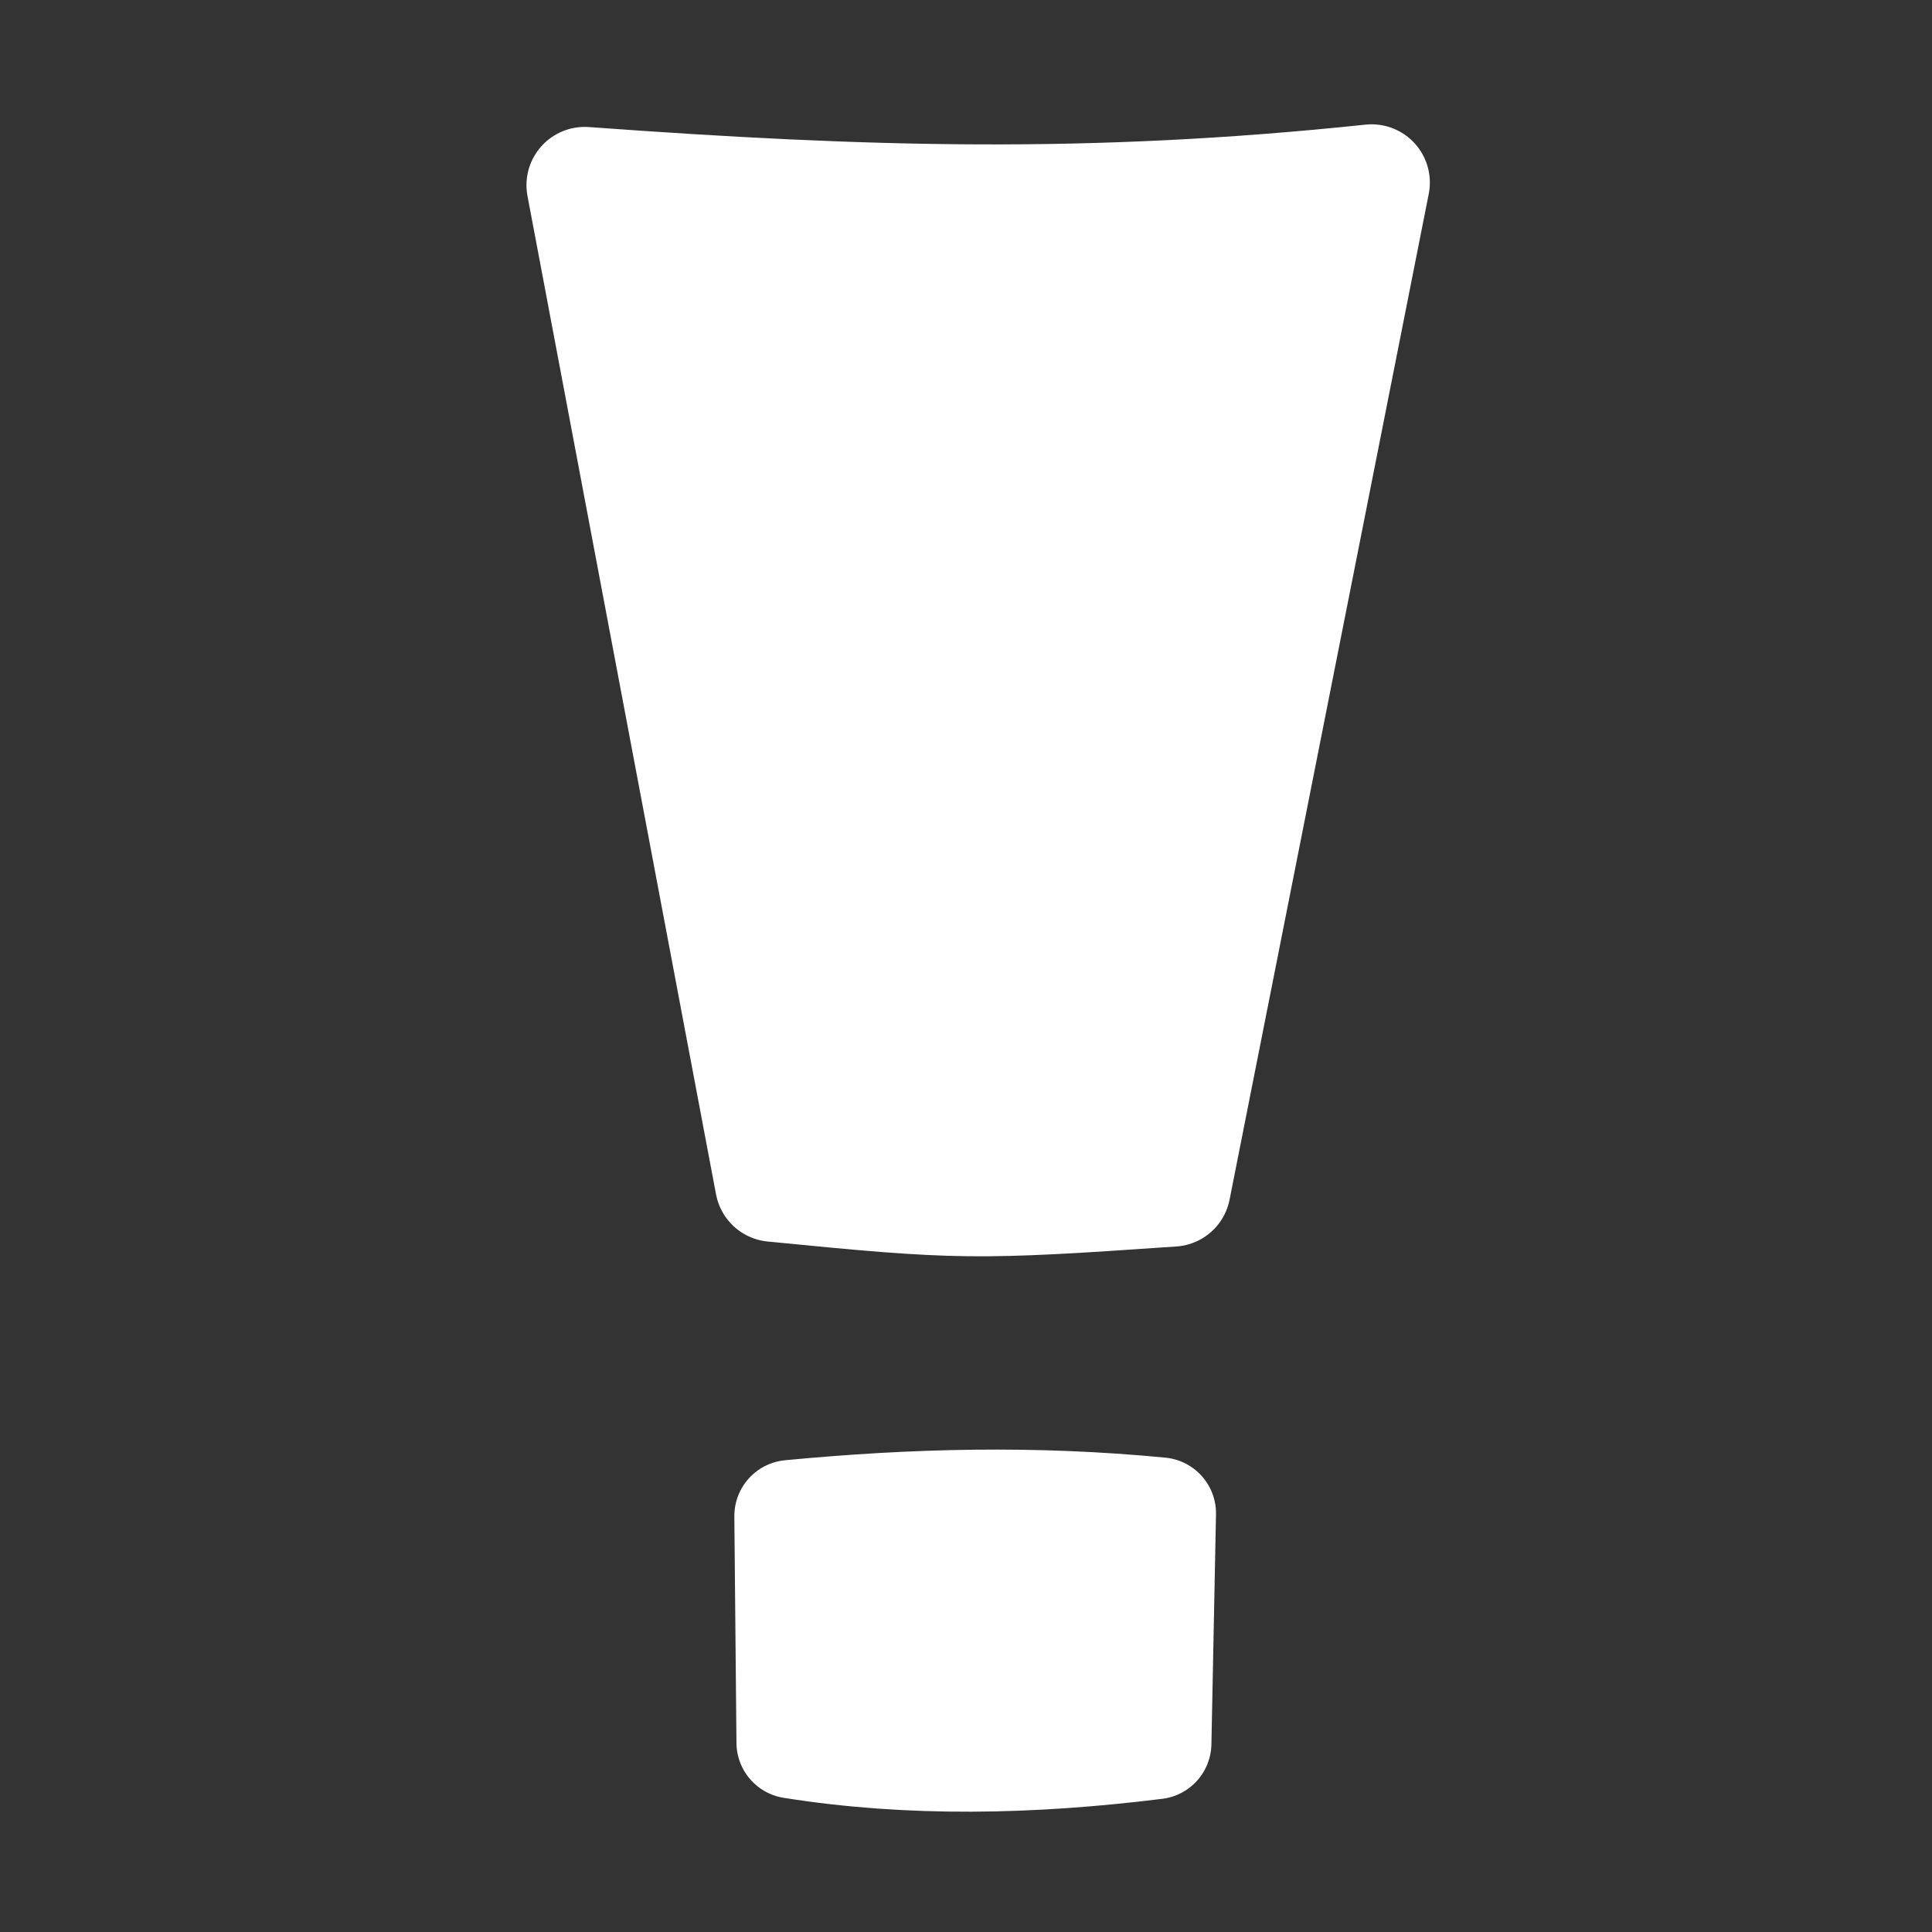 <?xml version="1.0" encoding="UTF-8" standalone="no"?>
<!-- Created with Inkscape (http://www.inkscape.org/) -->

<svg
   xmlns:dc="http://purl.org/dc/elements/1.1/"
   xmlns:cc="http://creativecommons.org/ns#"
   xmlns:rdf="http://www.w3.org/1999/02/22-rdf-syntax-ns#"
   xmlns:svg="http://www.w3.org/2000/svg"
   xmlns="http://www.w3.org/2000/svg"
   xmlns:sodipodi="http://sodipodi.sourceforge.net/DTD/sodipodi-0.dtd"
   xmlns:inkscape="http://www.inkscape.org/namespaces/inkscape"
   width="32px"
   height="32px"
   id="svg2985"
   version="1.1"
   inkscape:version="0.48.3.1 r9886"
   sodipodi:docname="icon-warn2.svg"
   inkscape:export-filename="/var/www/en/img/ico-warn.png"
   inkscape:export-xdpi="90"
   inkscape:export-ydpi="90">
  <rect width="100%" height="100%" fill="#333333" stroke="none"/>
  <defs
     id="defs2987" />
  <sodipodi:namedview
     id="base"
     pagecolor="#ffffff"
     bordercolor="#666666"
     borderopacity="1.0"
     inkscape:pageopacity="0.0"
     inkscape:pageshadow="2"
     inkscape:zoom="15.836083"
     inkscape:cx="-0.23269182"
     inkscape:cy="25.120675"
     inkscape:current-layer="layer1"
     showgrid="true"
     inkscape:grid-bbox="true"
     inkscape:document-units="px"
     inkscape:window-width="1680"
     inkscape:window-height="1026"
     inkscape:window-x="0"
     inkscape:window-y="24"
     inkscape:window-maximized="1" />
  <g
     id="layer1"
     inkscape:label="Layer 1"
     inkscape:groupmode="layer">
    <path
       style="fill:#ffffff;fill-opacity:1;stroke:#ffffff;stroke-width:1.93;stroke-linecap:butt;stroke-linejoin:round;stroke-miterlimit:4;stroke-opacity:1;stroke-dasharray:none"
       d="M 9.685,3.067 C 14.332,3.406 18.071,3.514 22.718,3.024 L 19.419,19.683 c -3.284,0.226 -3.519,0.225 -6.611,-0.08 z"
       id="path2993"
       inkscape:connector-curvature="0"
       sodipodi:nodetypes="ccccc" />
    <path
       style="fill:#ffffff;fill-opacity:1;stroke:#ffffff;stroke-width:1.854;stroke-linecap:butt;stroke-linejoin:round;stroke-miterlimit:4;stroke-opacity:1;stroke-dasharray:none"
       d="m 13.09,25.109 c 2.06,-0.196 4.044,-0.244 6.124,-0.043 l -0.076,3.808 c -2.061,0.256 -4.065,0.298 -6.013,-0.012 z"
       id="path2995"
       inkscape:connector-curvature="0"
       sodipodi:nodetypes="ccccc" />
  </g>
</svg>
